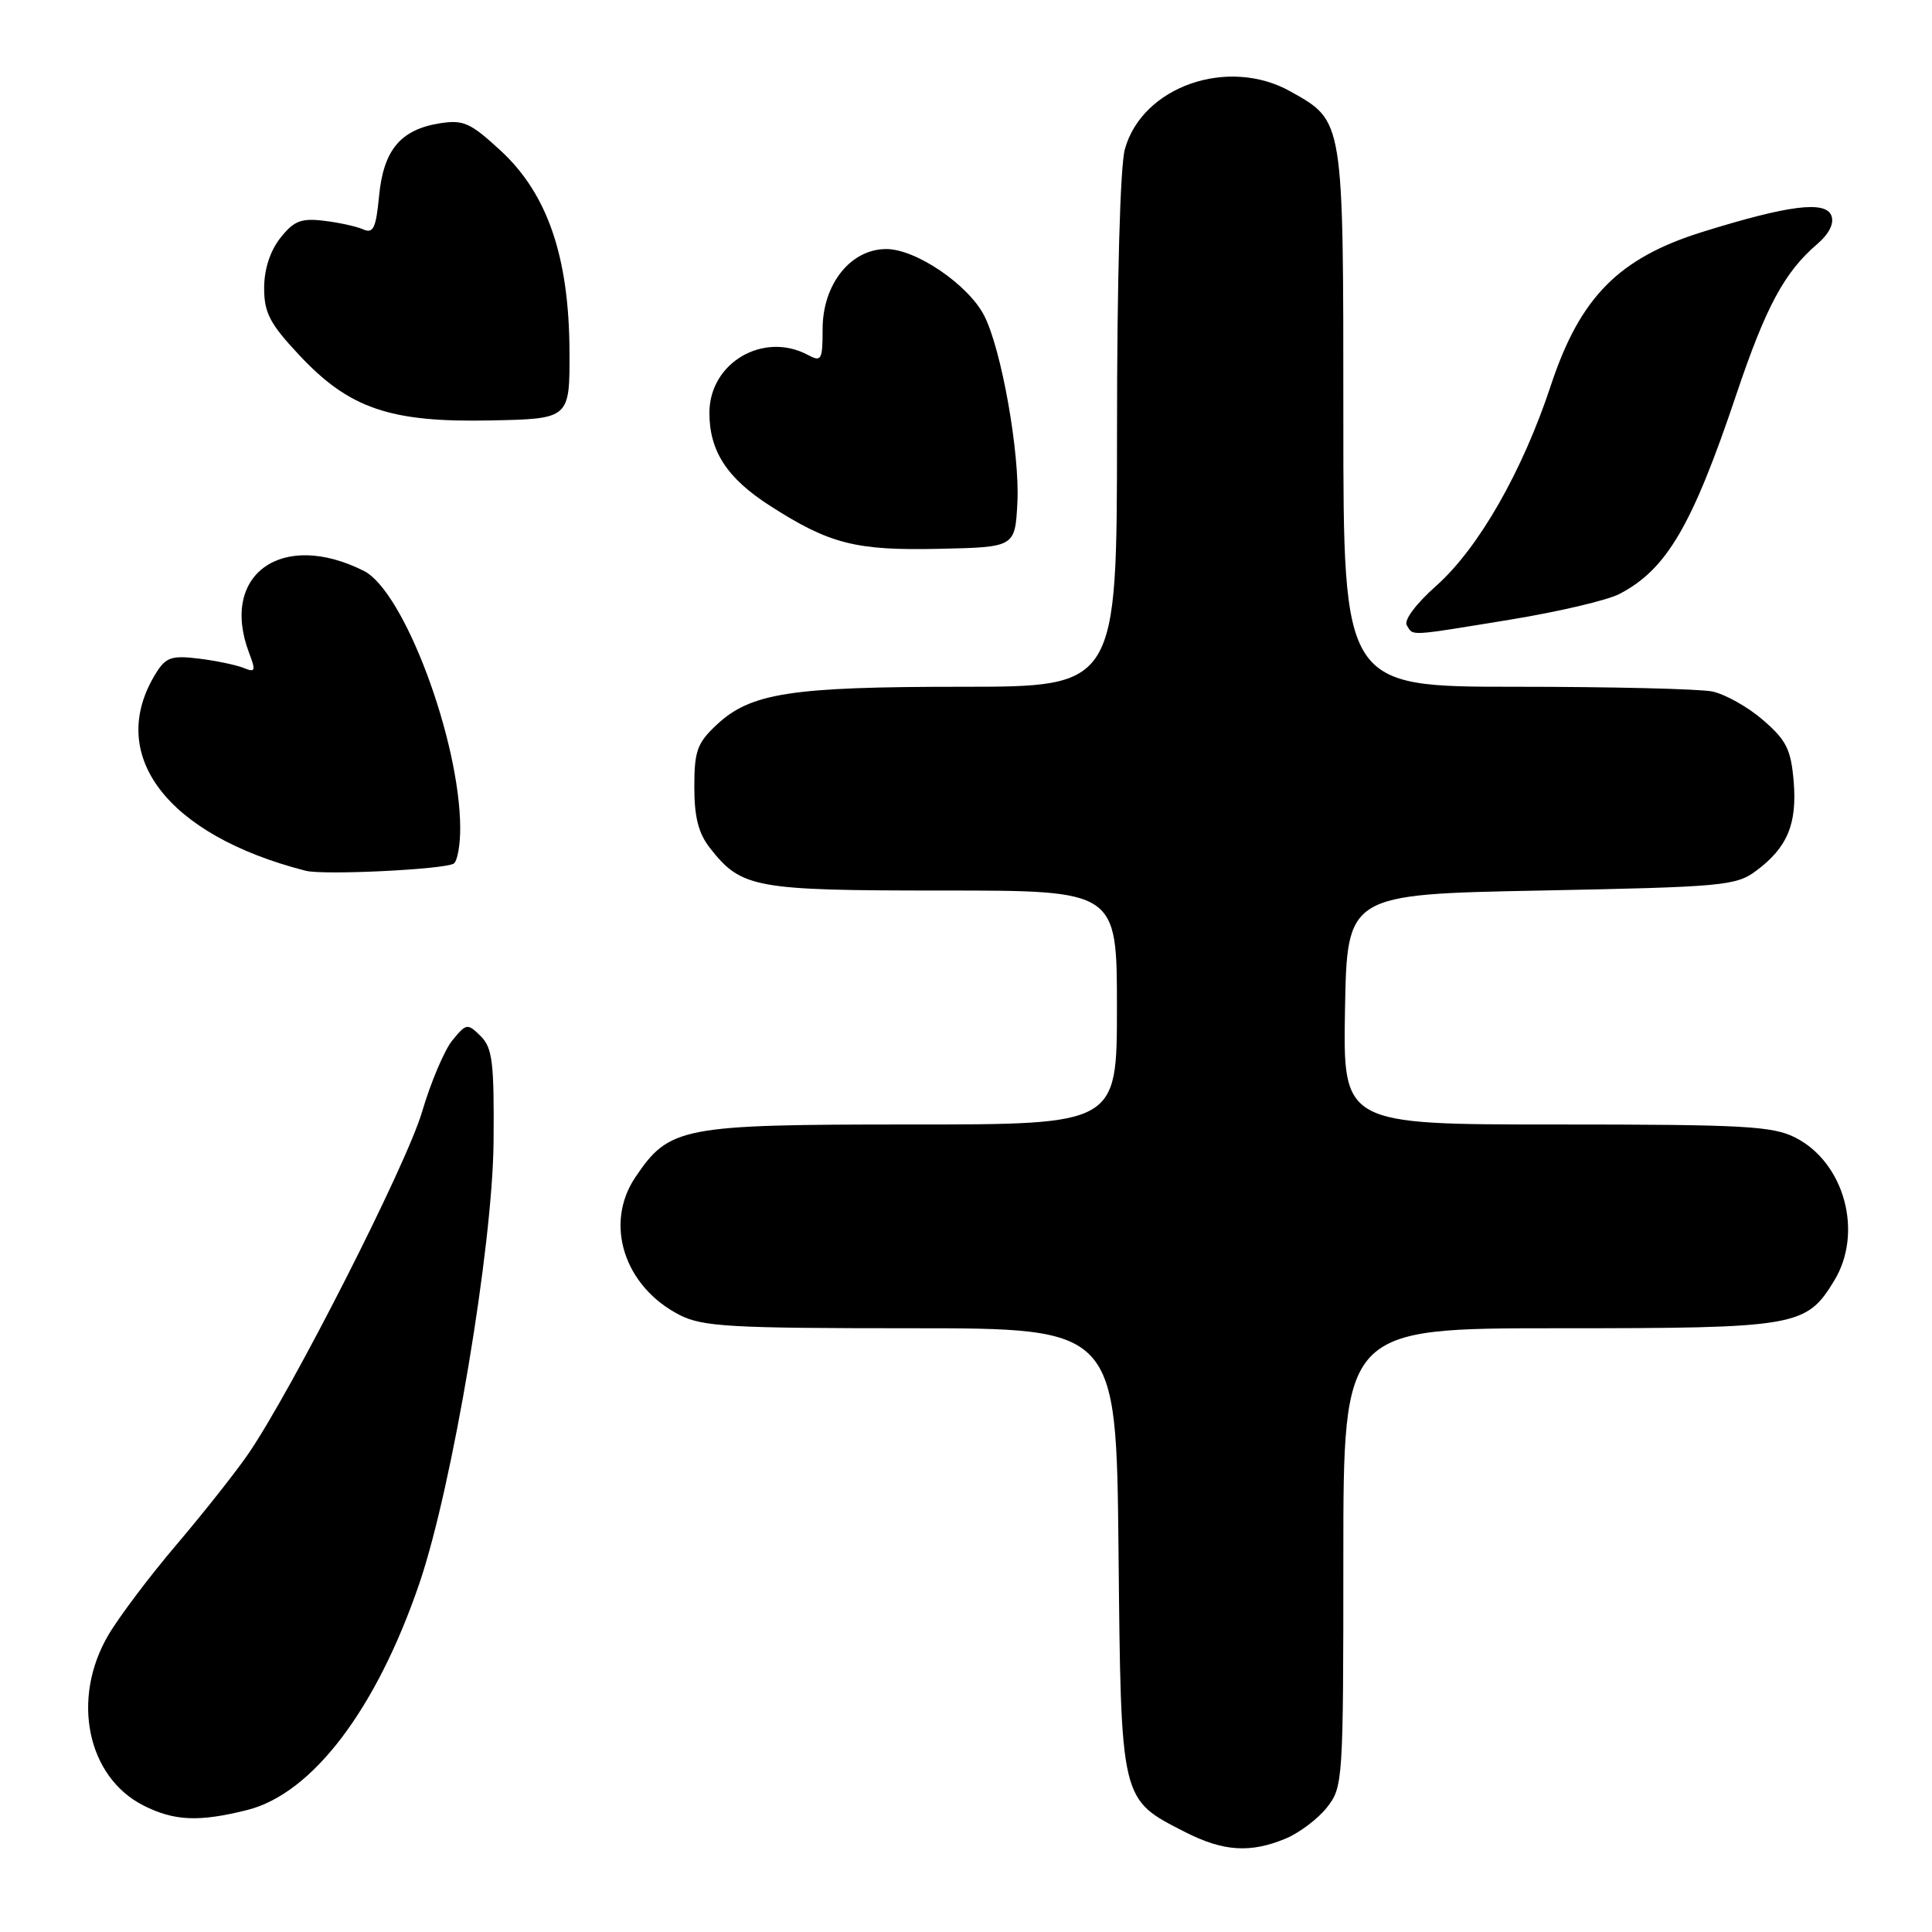 <?xml version="1.0" encoding="UTF-8" standalone="no"?>
<!DOCTYPE svg PUBLIC "-//W3C//DTD SVG 1.1//EN" "http://www.w3.org/Graphics/SVG/1.1/DTD/svg11.dtd" >
<svg xmlns="http://www.w3.org/2000/svg" xmlns:xlink="http://www.w3.org/1999/xlink" version="1.1" viewBox="0 0 256 256">
 <g >
 <path fill="currentColor"
d=" M 170.36 243.62 C 172.18 242.86 174.64 241.00 175.83 239.49 C 177.95 236.80 178.00 236.00 178.00 206.37 C 178.00 176.00 178.00 176.00 206.55 176.00 C 238.12 176.00 239.33 175.79 243.04 169.70 C 246.92 163.33 244.42 154.08 237.92 150.75 C 234.90 149.21 231.17 149.00 206.22 149.00 C 177.95 149.00 177.95 149.00 178.22 133.75 C 178.50 118.50 178.50 118.50 204.18 118.00 C 228.26 117.53 230.03 117.37 232.68 115.40 C 236.83 112.32 238.14 109.20 237.67 103.53 C 237.31 99.30 236.71 98.08 233.60 95.40 C 231.59 93.66 228.55 91.96 226.85 91.62 C 225.14 91.28 213.46 91.00 200.88 91.00 C 178.00 91.00 178.00 91.00 178.00 55.45 C 178.00 15.61 178.08 16.10 171.00 12.12 C 162.74 7.48 151.36 11.44 149.05 19.77 C 148.43 22.00 148.01 37.05 148.01 57.25 C 148.00 91.00 148.00 91.00 127.44 91.00 C 104.76 91.00 99.48 91.82 94.97 96.03 C 92.38 98.45 92.00 99.50 92.00 104.27 C 92.00 108.29 92.55 110.43 94.09 112.39 C 98.26 117.69 99.98 118.00 124.95 118.00 C 148.00 118.00 148.00 118.00 148.00 133.50 C 148.00 149.00 148.00 149.00 120.75 149.00 C 90.23 149.00 88.70 149.30 84.18 156.00 C 80.03 162.17 82.71 170.50 90.07 174.25 C 93.09 175.79 96.78 176.00 120.71 176.00 C 147.91 176.00 147.91 176.00 148.21 205.43 C 148.54 238.84 148.43 238.36 157.02 242.75 C 162.09 245.34 165.69 245.57 170.36 243.62 Z  M 32.78 239.83 C 41.41 237.65 49.90 226.45 55.59 209.75 C 59.95 196.93 65.28 165.17 65.40 151.29 C 65.49 140.74 65.25 138.84 63.69 137.29 C 61.94 135.57 61.80 135.59 59.95 137.84 C 58.89 139.13 57.08 143.41 55.92 147.34 C 53.84 154.40 38.65 184.29 32.86 192.70 C 31.23 195.07 26.98 200.45 23.41 204.65 C 19.84 208.84 15.76 214.26 14.34 216.68 C 9.40 225.12 11.55 235.47 19.03 239.25 C 23.10 241.30 26.38 241.44 32.78 239.83 Z  M 60.12 114.43 C 60.60 114.13 60.99 112.00 60.98 109.69 C 60.93 98.07 53.53 78.33 48.22 75.65 C 37.35 70.18 29.05 76.12 33.02 86.55 C 33.92 88.91 33.83 89.14 32.27 88.50 C 31.30 88.11 28.63 87.55 26.35 87.27 C 22.78 86.83 21.99 87.09 20.71 89.13 C 13.94 99.92 22.02 110.65 40.50 115.38 C 42.87 115.99 58.85 115.21 60.12 114.43 Z  M 200.09 82.11 C 206.46 81.07 212.99 79.54 214.59 78.70 C 220.84 75.45 224.23 69.66 230.08 52.25 C 233.98 40.65 236.44 36.07 240.78 32.35 C 242.37 30.99 243.06 29.60 242.67 28.58 C 241.90 26.56 237.00 27.18 225.62 30.72 C 214.50 34.18 209.37 39.36 205.50 51.06 C 201.73 62.47 195.91 72.64 190.32 77.61 C 187.61 80.02 185.99 82.18 186.41 82.86 C 187.30 84.29 186.41 84.34 200.09 82.11 Z  M 134.81 66.58 C 135.14 60.03 132.69 46.23 130.40 41.80 C 128.27 37.70 121.36 33.00 117.44 33.00 C 112.71 33.00 109.00 37.66 109.00 43.61 C 109.00 47.71 108.84 47.99 107.07 47.04 C 101.15 43.87 94.00 48.07 94.00 54.70 C 94.00 59.77 96.33 63.36 102.00 67.00 C 109.94 72.10 113.38 72.97 124.50 72.72 C 134.50 72.50 134.50 72.50 134.81 66.58 Z  M 75.46 46.50 C 75.40 34.00 72.53 25.67 66.34 19.96 C 62.29 16.23 61.40 15.84 58.21 16.35 C 53.06 17.19 50.81 19.90 50.23 25.97 C 49.82 30.24 49.46 30.99 48.12 30.39 C 47.23 30.00 44.88 29.48 42.89 29.25 C 39.89 28.89 38.93 29.27 37.14 31.54 C 35.78 33.27 35.00 35.70 35.00 38.18 C 35.00 41.44 35.76 42.90 39.61 47.01 C 46.27 54.14 51.67 55.99 65.00 55.71 C 75.50 55.50 75.50 55.50 75.46 46.50 Z "/>
</g>
</svg>